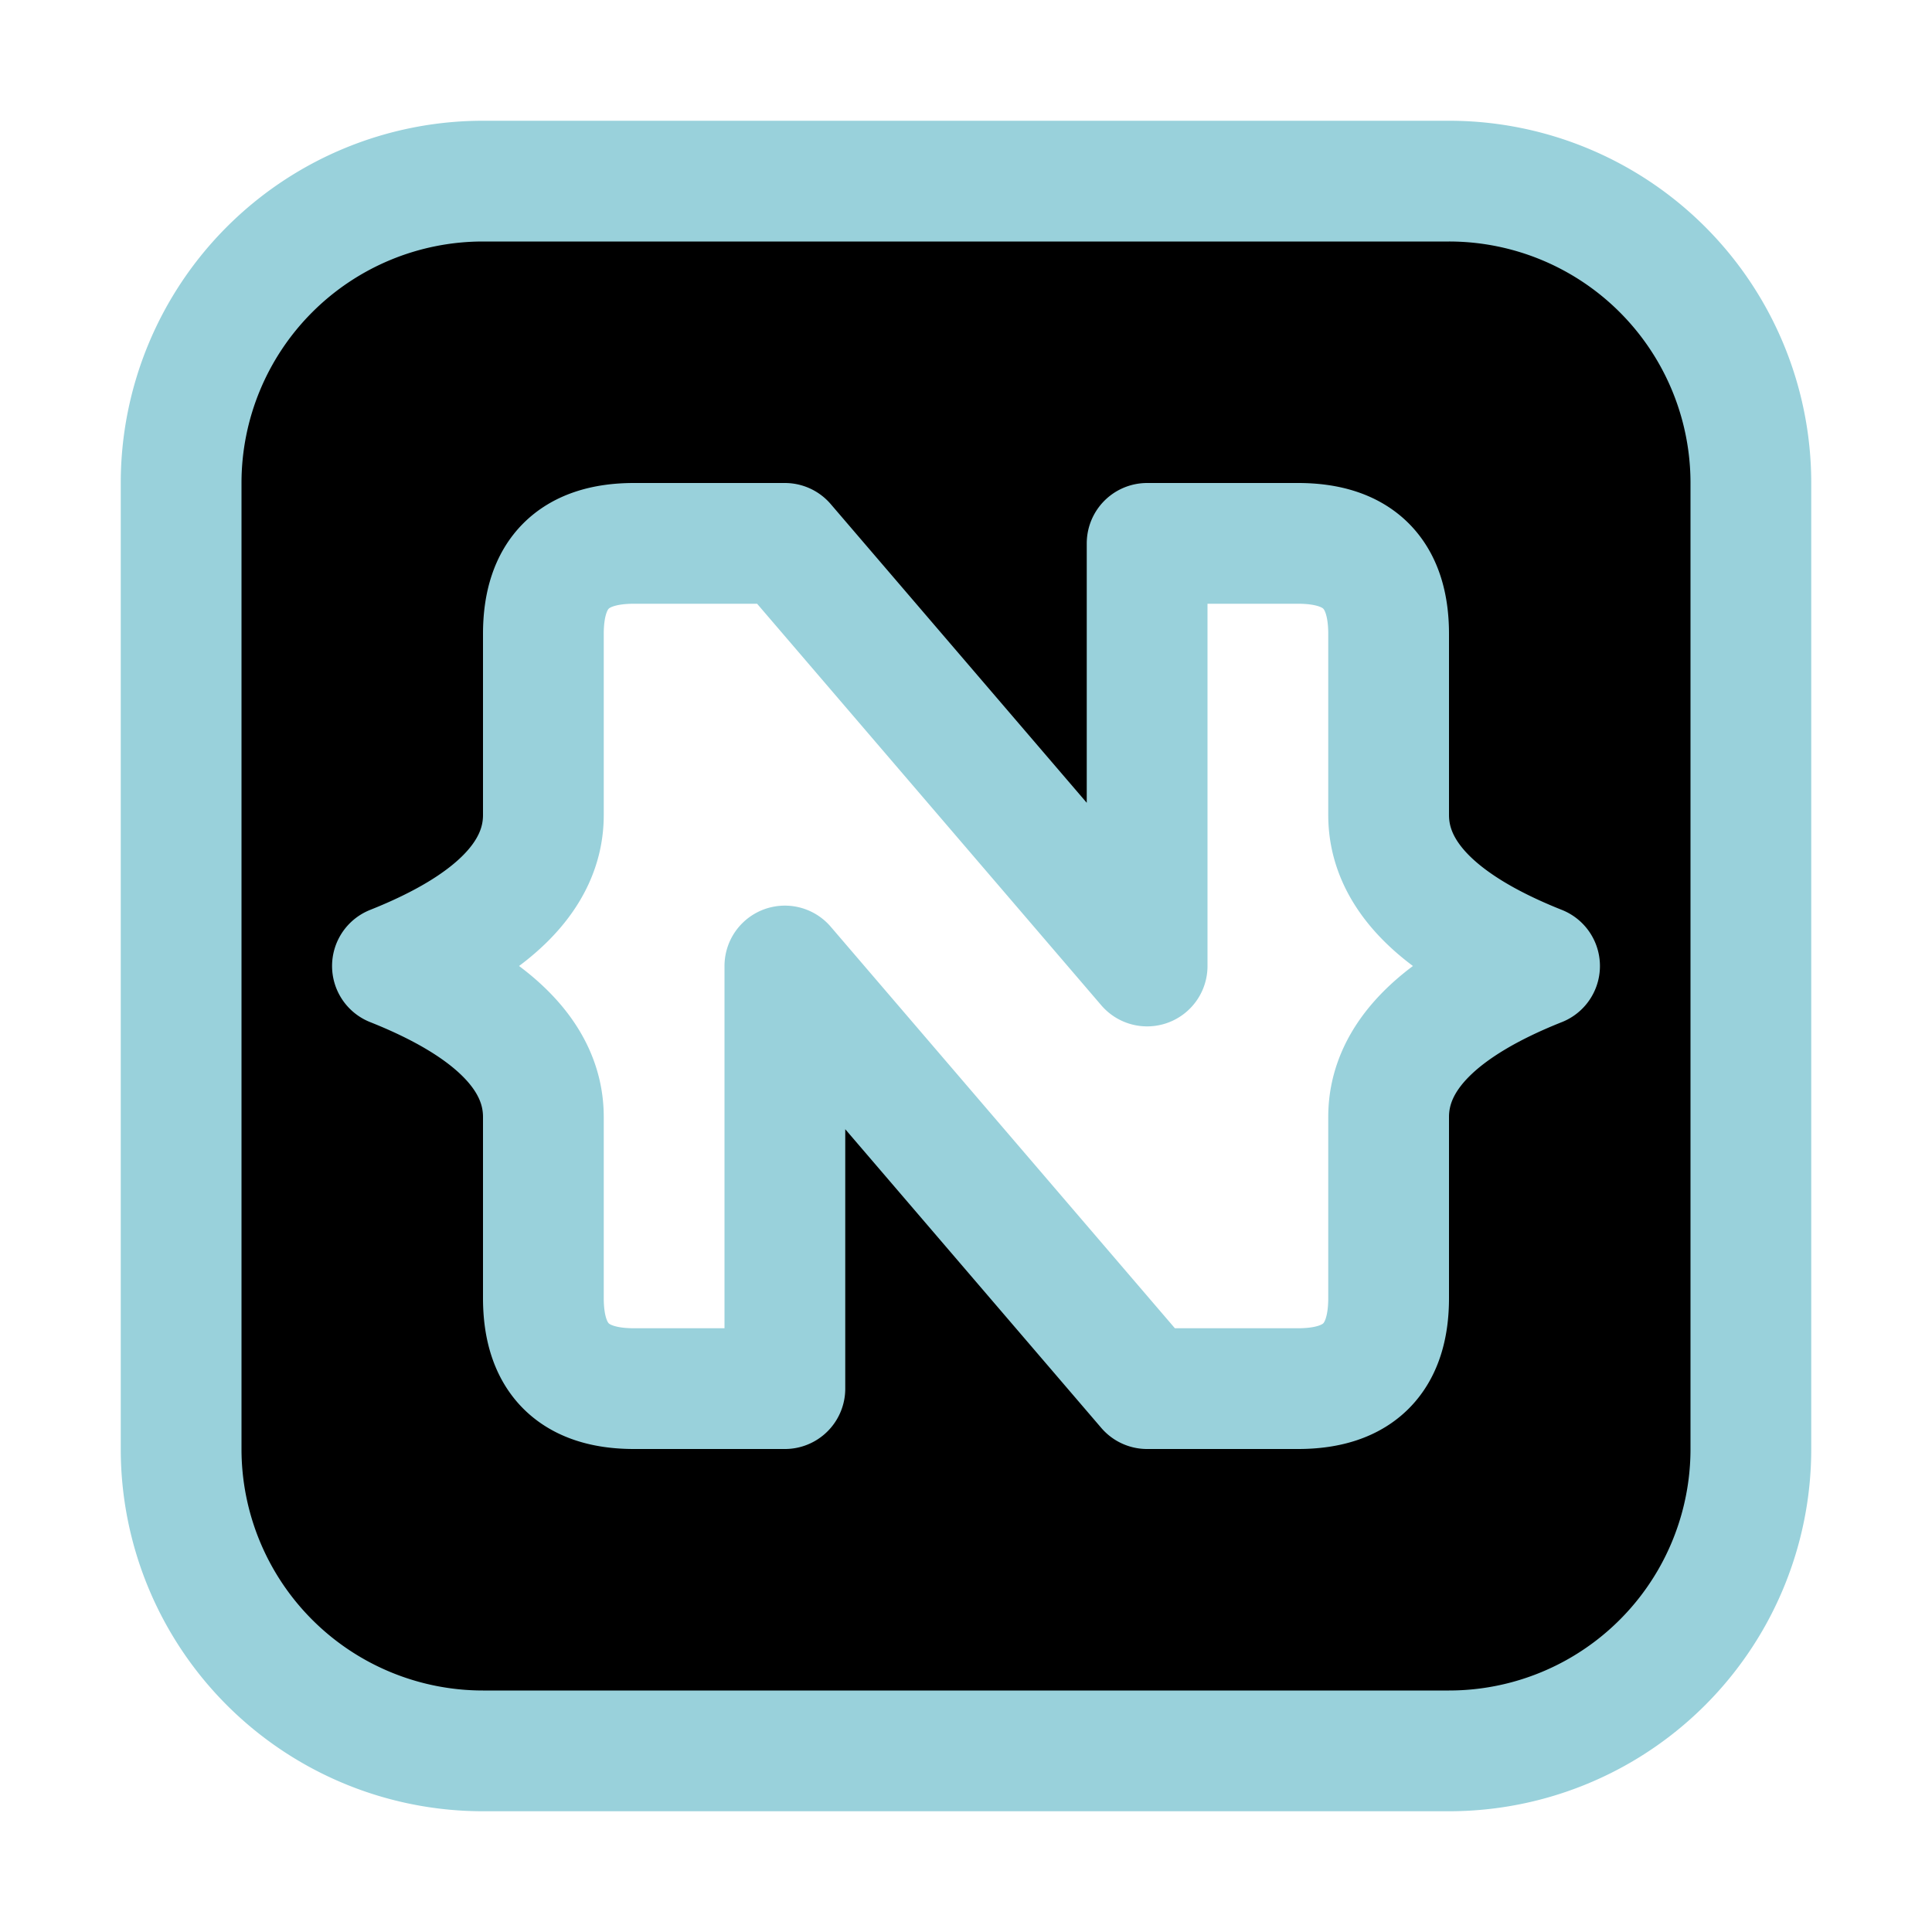 <svg xmlns="http://www.w3.org/2000/svg" width="16" height="16" viewBox="0 0 16 16">
	<path fill="currentColor" stroke="#99d1db" stroke-linecap="round" stroke-linejoin="round" d="M4.5 10.75q0 .75.75.75H6.5V8l3 3.5h1.25q.75 0 .75-.75v-1.5c0-.5.42-.92 1.25-1.25-.83-.33-1.25-.75-1.25-1.25v-1.5q0-.75-.75-.75H9.5V8l-3-3.5H5.25q-.75 0-.75.75v1.5c0 .5-.42.92-1.25 1.25.83.33 1.25.75 1.25 1.25zM4 1.5h8A2.5 2.5 0 0114.5 4v8a2.5 2.5 0 01-2.5 2.5H4A2.5 2.5 0 011.5 12V4A2.5 2.5 0 014 1.5" />
</svg>
